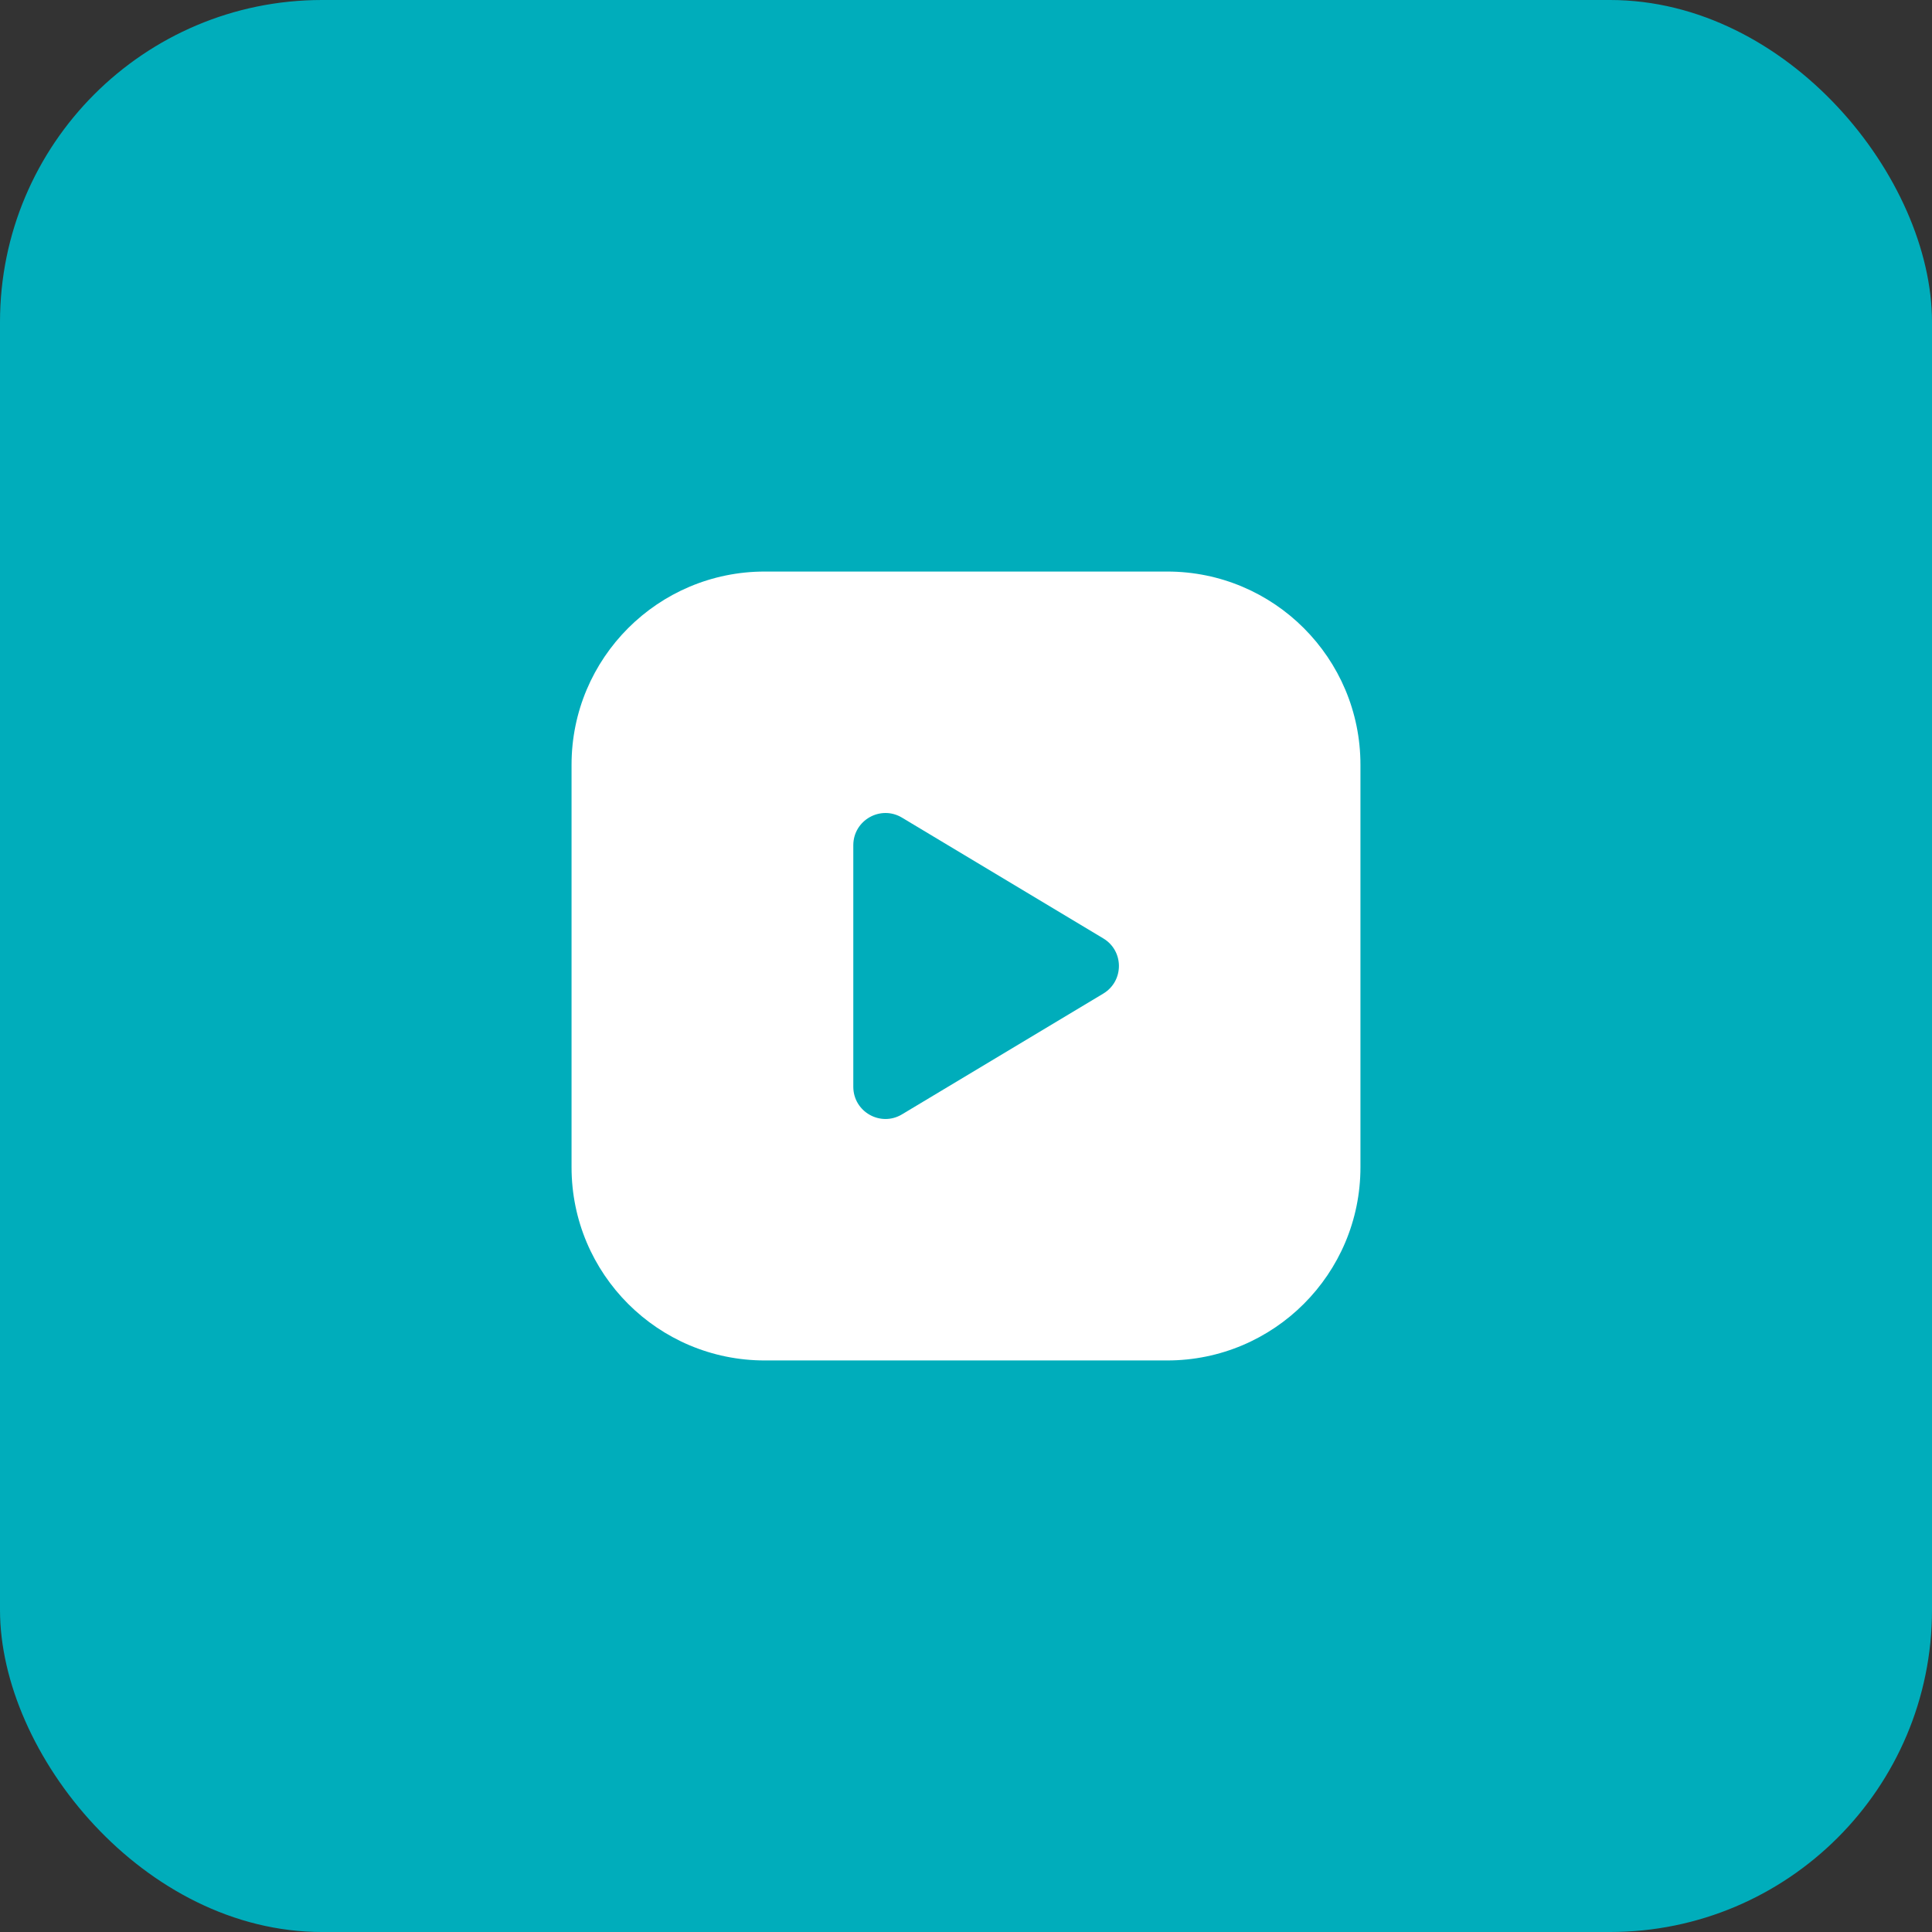 <svg xmlns="http://www.w3.org/2000/svg" width="48" height="48" fill="none" viewBox="0 0 48 48">
    <rect x="0" y="0" width="48" height="48" fill="#333333" stroke="none"/>
    <rect width="48" height="48" fill="#00ADBB" rx="8"/>
    <path fill="#fff" fill-rule="evenodd" d="M19 14.2h10c2.65 0 4.8 2.15 4.8 4.8v10c0 2.651-2.15 4.8-4.8 4.8H19c-2.652 0-4.8-2.149-4.8-4.8V19c0-2.65 2.148-4.8 4.8-4.8zM21.2 27v-6c0-.622.678-1.006 1.21-.686l5 3c.519.31.519 1.061 0 1.372l-5 3c-.532.32-1.21-.064-1.21-.686z" clip-rule="evenodd"/>
</svg>
